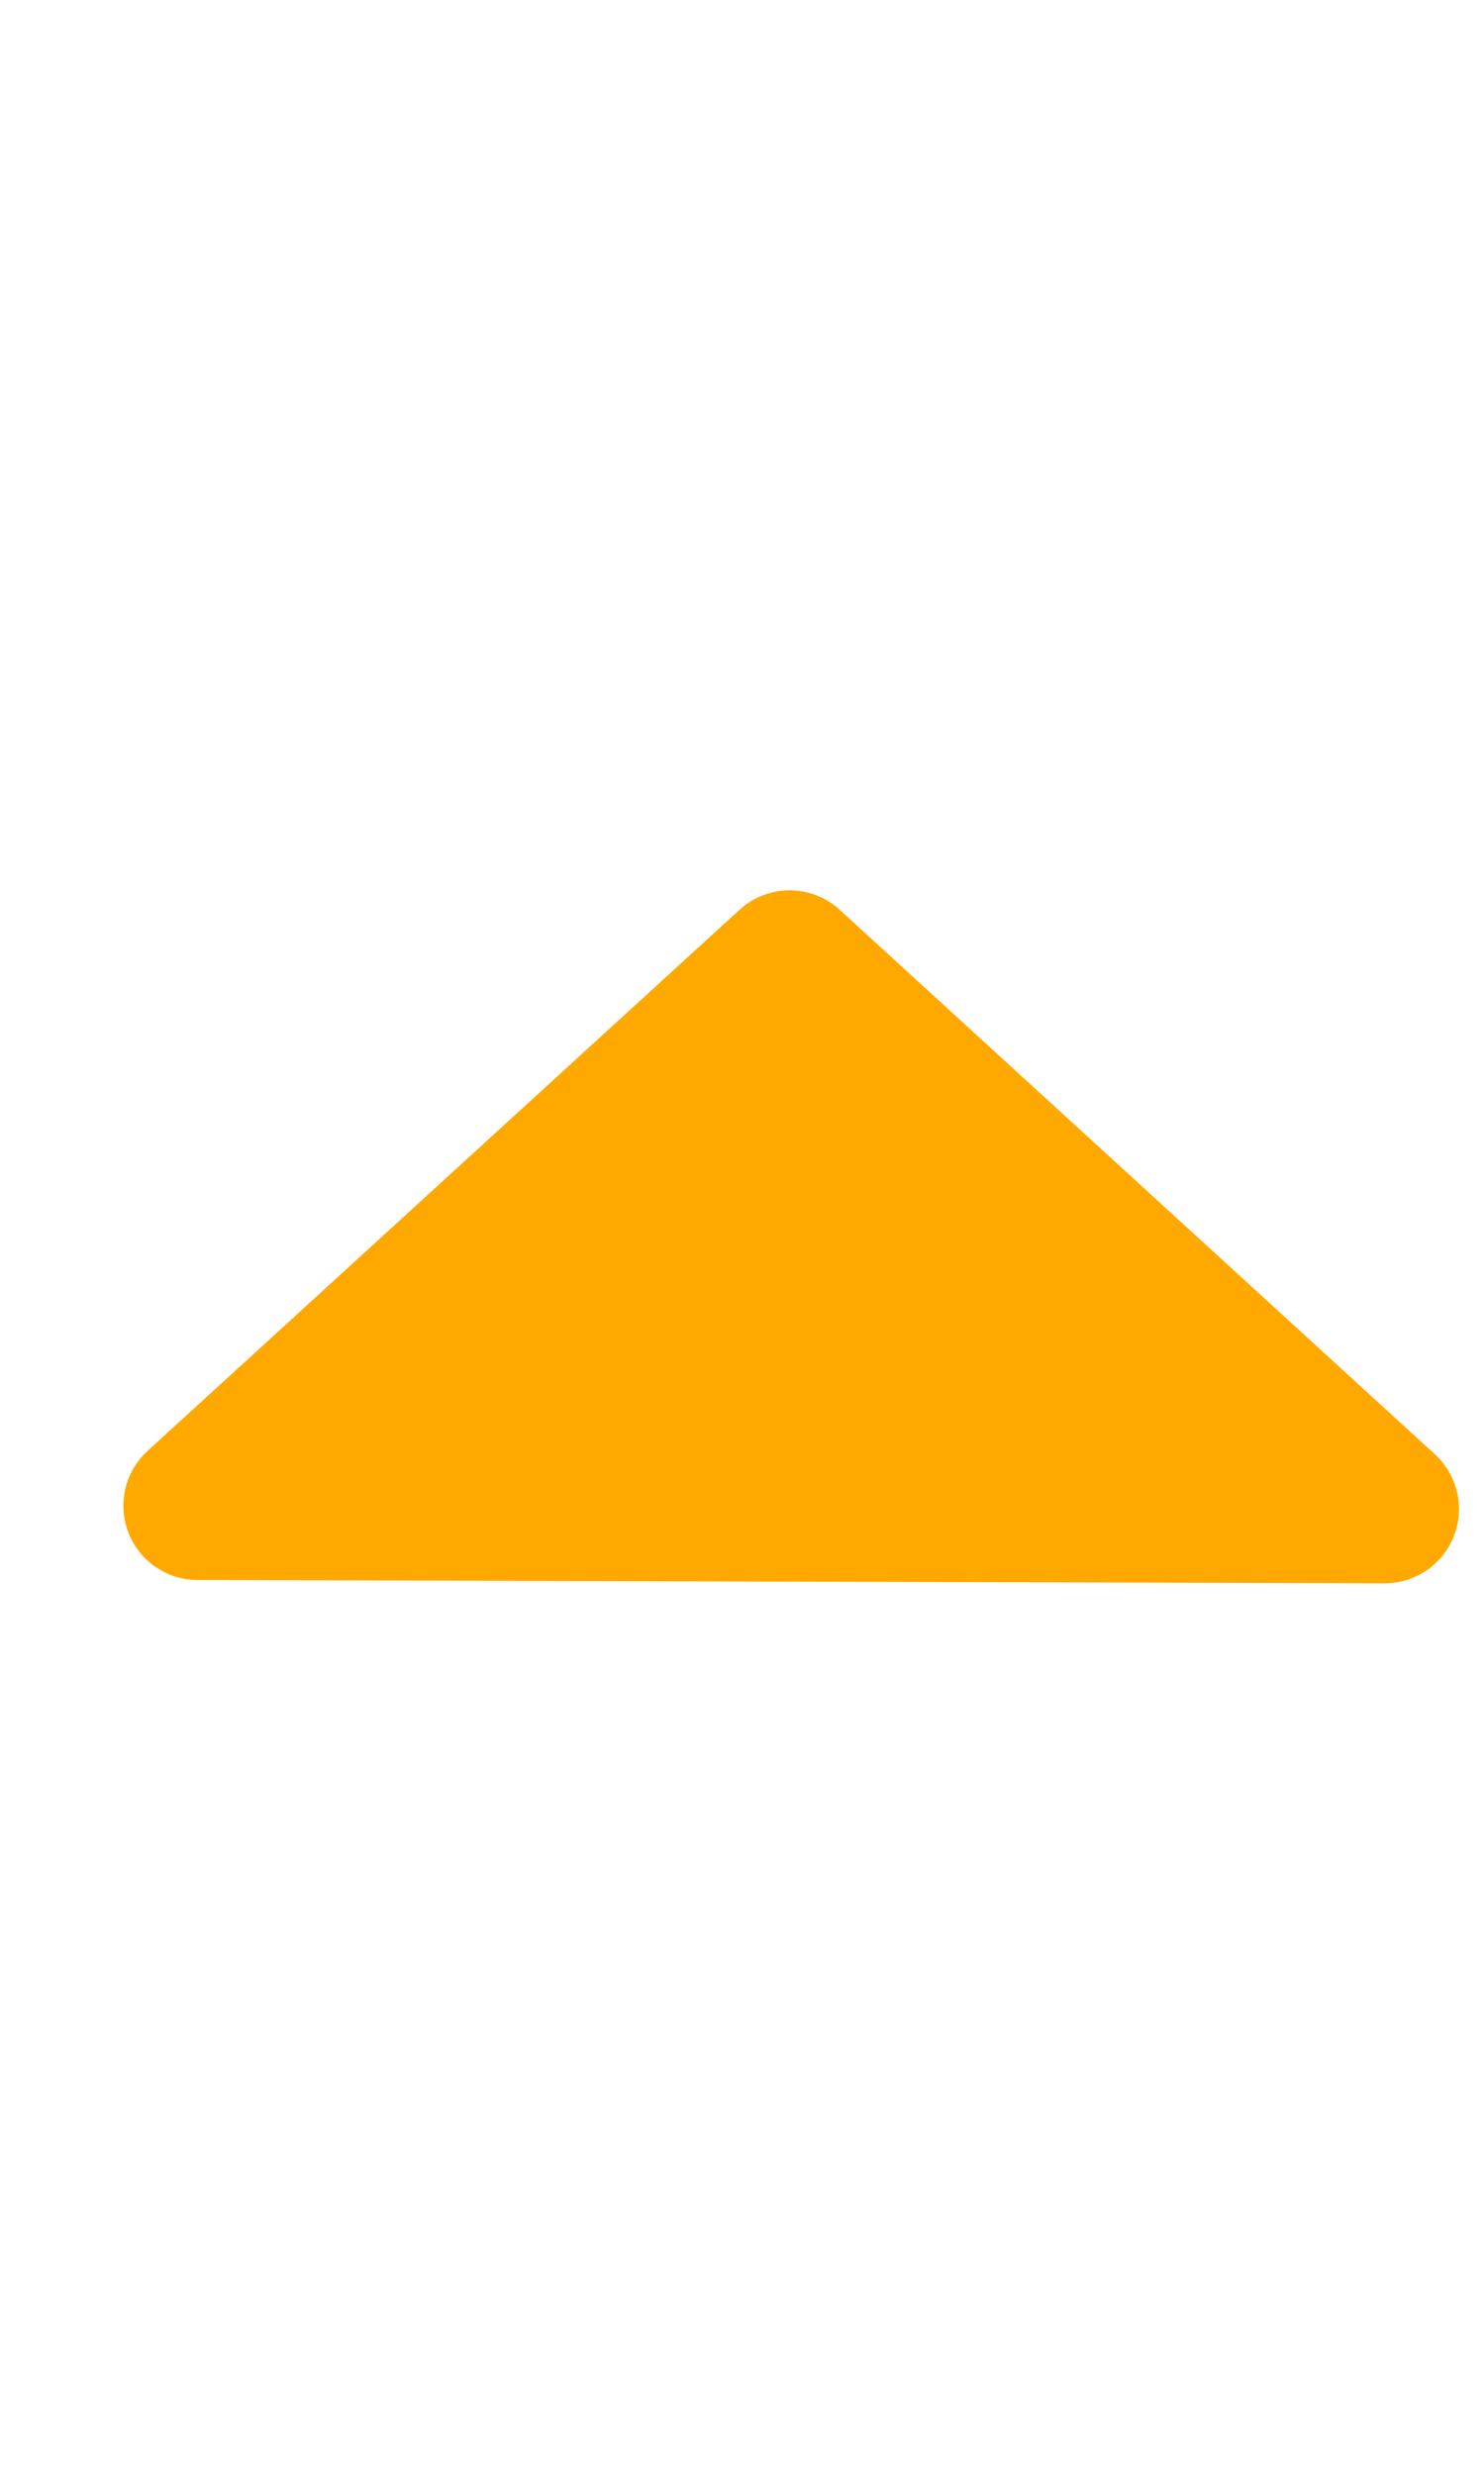 <svg width="15" height="25" viewBox="0 0 15 25" fill="none" xmlns="http://www.w3.org/2000/svg">
<g id="Chevron" clip-path="url(#clip0_280_2735)">
<path id="Vector" d="M1.997 15.211L7.981 9.744L13.997 15.244L1.997 15.211Z" fill="#FFA900" stroke="#FFA900" stroke-width="1.5" stroke-linecap="round" stroke-linejoin="round"/>
</g>
<defs>
<clipPath id="clip0_280_2735">
<rect width="15" height="24" fill="white" transform="translate(0 0.5)"/>
</clipPath>
</defs>
</svg>
